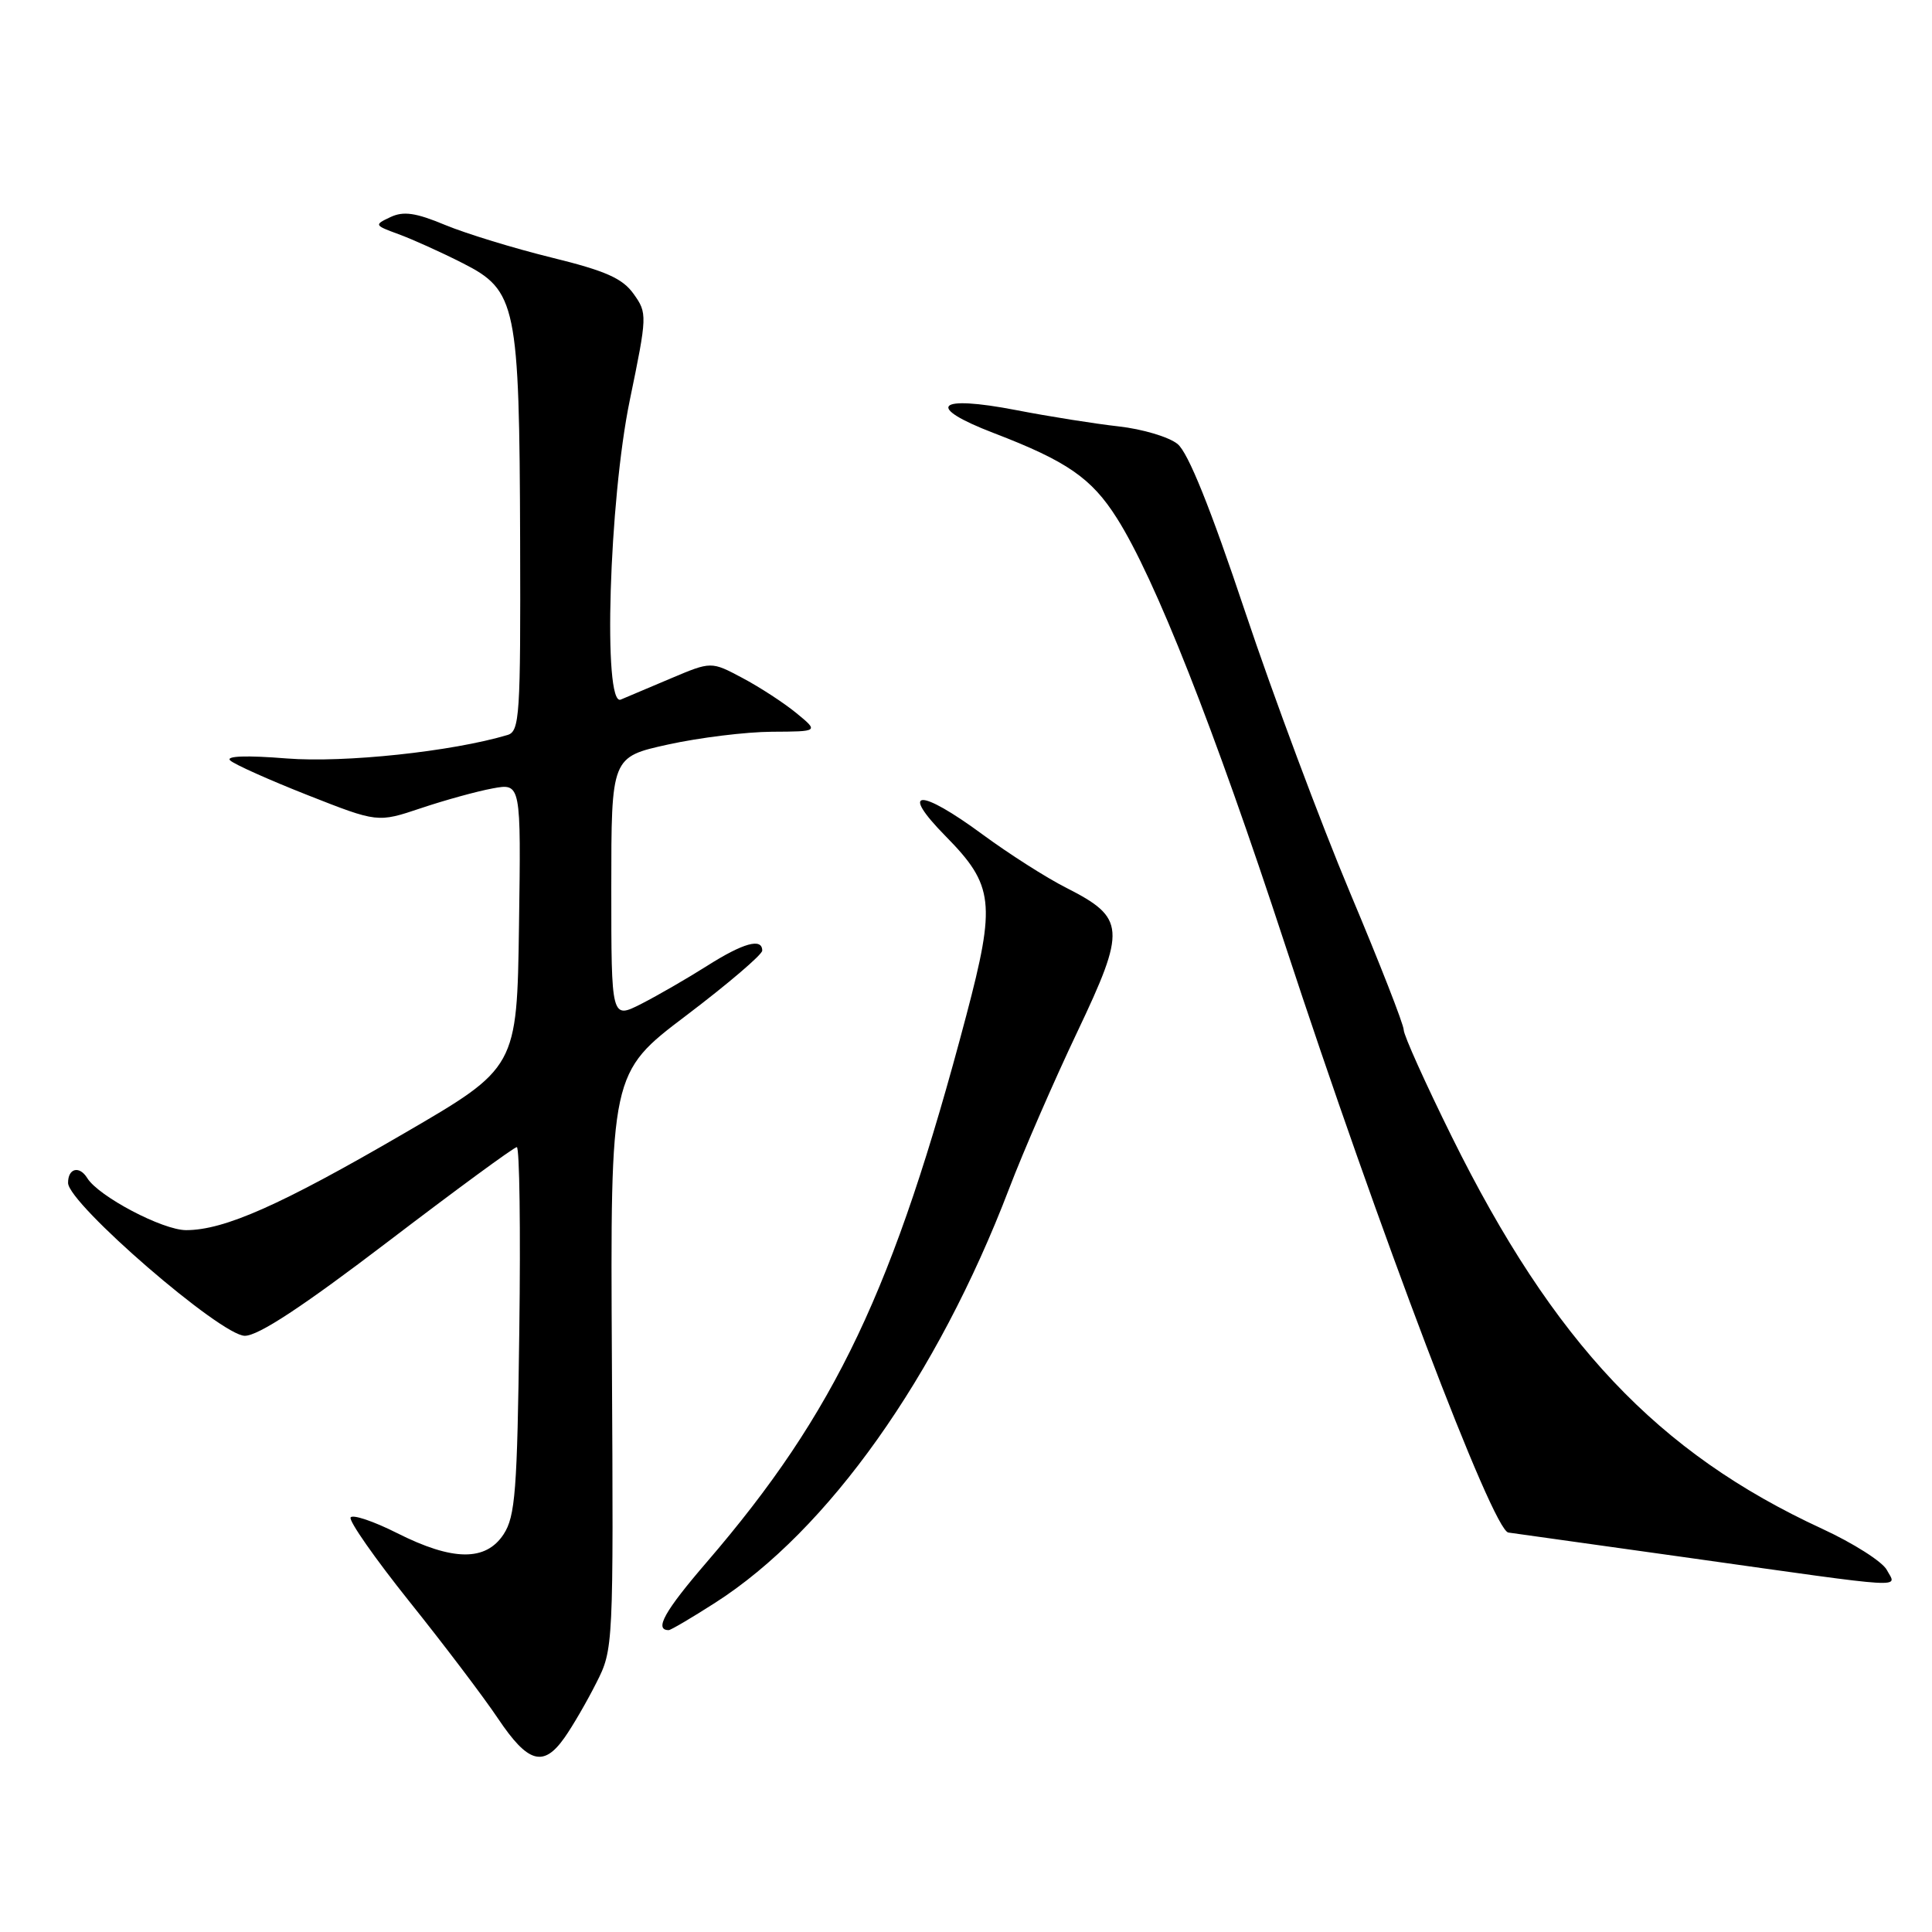 <?xml version="1.0" encoding="UTF-8" standalone="no"?>
<!DOCTYPE svg PUBLIC "-//W3C//DTD SVG 1.1//EN" "http://www.w3.org/Graphics/SVG/1.1/DTD/svg11.dtd" >
<svg xmlns="http://www.w3.org/2000/svg" xmlns:xlink="http://www.w3.org/1999/xlink" version="1.1" viewBox="0 0 256 256">
 <g >
 <path fill="currentColor"
d=" M 74.80 230.25 C 75.87 228.74 77.76 225.48 79.01 223.00 C 81.28 218.54 81.29 218.27 81.08 180.34 C 80.87 142.17 80.87 142.17 90.94 134.55 C 96.47 130.36 101.00 126.49 101.00 125.96 C 101.00 124.24 98.49 124.94 93.68 127.99 C 91.09 129.63 87.18 131.89 84.99 133.01 C 81.00 135.04 81.00 135.04 81.00 117.67 C 81.00 100.31 81.00 100.31 88.53 98.65 C 92.67 97.74 98.86 96.98 102.28 96.96 C 108.50 96.93 108.50 96.93 105.50 94.47 C 103.85 93.12 100.64 91.03 98.37 89.83 C 94.24 87.63 94.24 87.63 88.87 89.90 C 85.92 91.15 82.94 92.41 82.25 92.70 C 79.87 93.68 80.70 66.35 83.45 53.03 C 85.77 41.79 85.78 41.50 83.96 38.95 C 82.49 36.88 80.25 35.89 73.09 34.13 C 68.13 32.91 61.79 30.97 59.01 29.82 C 55.08 28.18 53.46 27.95 51.73 28.77 C 49.56 29.79 49.59 29.85 52.81 31.03 C 54.64 31.70 58.46 33.42 61.31 34.87 C 68.44 38.49 68.82 40.30 68.92 71.68 C 68.99 94.84 68.86 96.91 67.25 97.39 C 59.88 99.59 45.64 101.10 38.00 100.50 C 32.67 100.07 29.87 100.17 30.50 100.76 C 31.05 101.28 35.67 103.35 40.77 105.36 C 50.04 109.01 50.04 109.01 55.77 107.09 C 58.92 106.03 63.20 104.85 65.27 104.47 C 69.04 103.77 69.04 103.77 68.77 122.63 C 68.50 141.48 68.50 141.48 53.50 150.20 C 37.19 159.69 29.72 163.00 24.66 163.00 C 21.55 163.00 13.06 158.53 11.56 156.10 C 10.52 154.41 9.00 154.80 9.02 156.75 C 9.06 159.51 29.28 177.00 32.44 177.00 C 34.24 177.00 40.12 173.13 51.44 164.50 C 60.46 157.62 68.12 152.00 68.48 152.00 C 68.84 152.00 68.99 162.93 68.81 176.30 C 68.54 197.54 68.28 200.93 66.73 203.30 C 64.36 206.91 59.99 206.86 52.61 203.14 C 49.50 201.57 46.72 200.64 46.46 201.07 C 46.19 201.51 49.69 206.51 54.23 212.19 C 58.78 217.87 64.08 224.86 66.00 227.73 C 69.96 233.63 72.01 234.22 74.80 230.25 Z  M 94.77 212.37 C 109.70 202.82 124.19 182.41 133.71 157.51 C 135.60 152.56 139.67 143.21 142.74 136.75 C 149.25 123.05 149.14 121.63 141.29 117.64 C 138.65 116.31 133.69 113.14 130.25 110.61 C 121.80 104.38 119.09 104.50 125.32 110.82 C 131.70 117.30 131.97 119.66 128.04 134.55 C 118.44 170.89 110.73 187.14 93.64 207.00 C 88.05 213.49 86.65 216.00 88.61 216.00 C 88.88 216.00 91.65 214.37 94.77 212.37 Z  M 250.01 208.02 C 249.43 206.93 245.56 204.47 241.42 202.56 C 219.64 192.50 205.88 177.93 192.37 150.62 C 188.87 143.54 186.00 137.17 186.00 136.47 C 186.00 135.76 182.81 127.61 178.91 118.34 C 175.02 109.08 168.74 92.28 164.97 81.01 C 160.40 67.33 157.43 59.95 156.03 58.83 C 154.89 57.90 151.37 56.85 148.22 56.50 C 145.08 56.15 138.96 55.18 134.64 54.34 C 124.06 52.30 122.52 53.87 131.67 57.38 C 141.37 61.10 144.63 63.35 147.98 68.64 C 153.03 76.59 160.85 96.42 170.22 125.00 C 182.70 163.06 197.81 202.84 199.87 203.07 C 200.22 203.11 211.07 204.63 224.00 206.45 C 253.47 210.60 251.32 210.47 250.01 208.02 Z "/>
</g>
</svg>